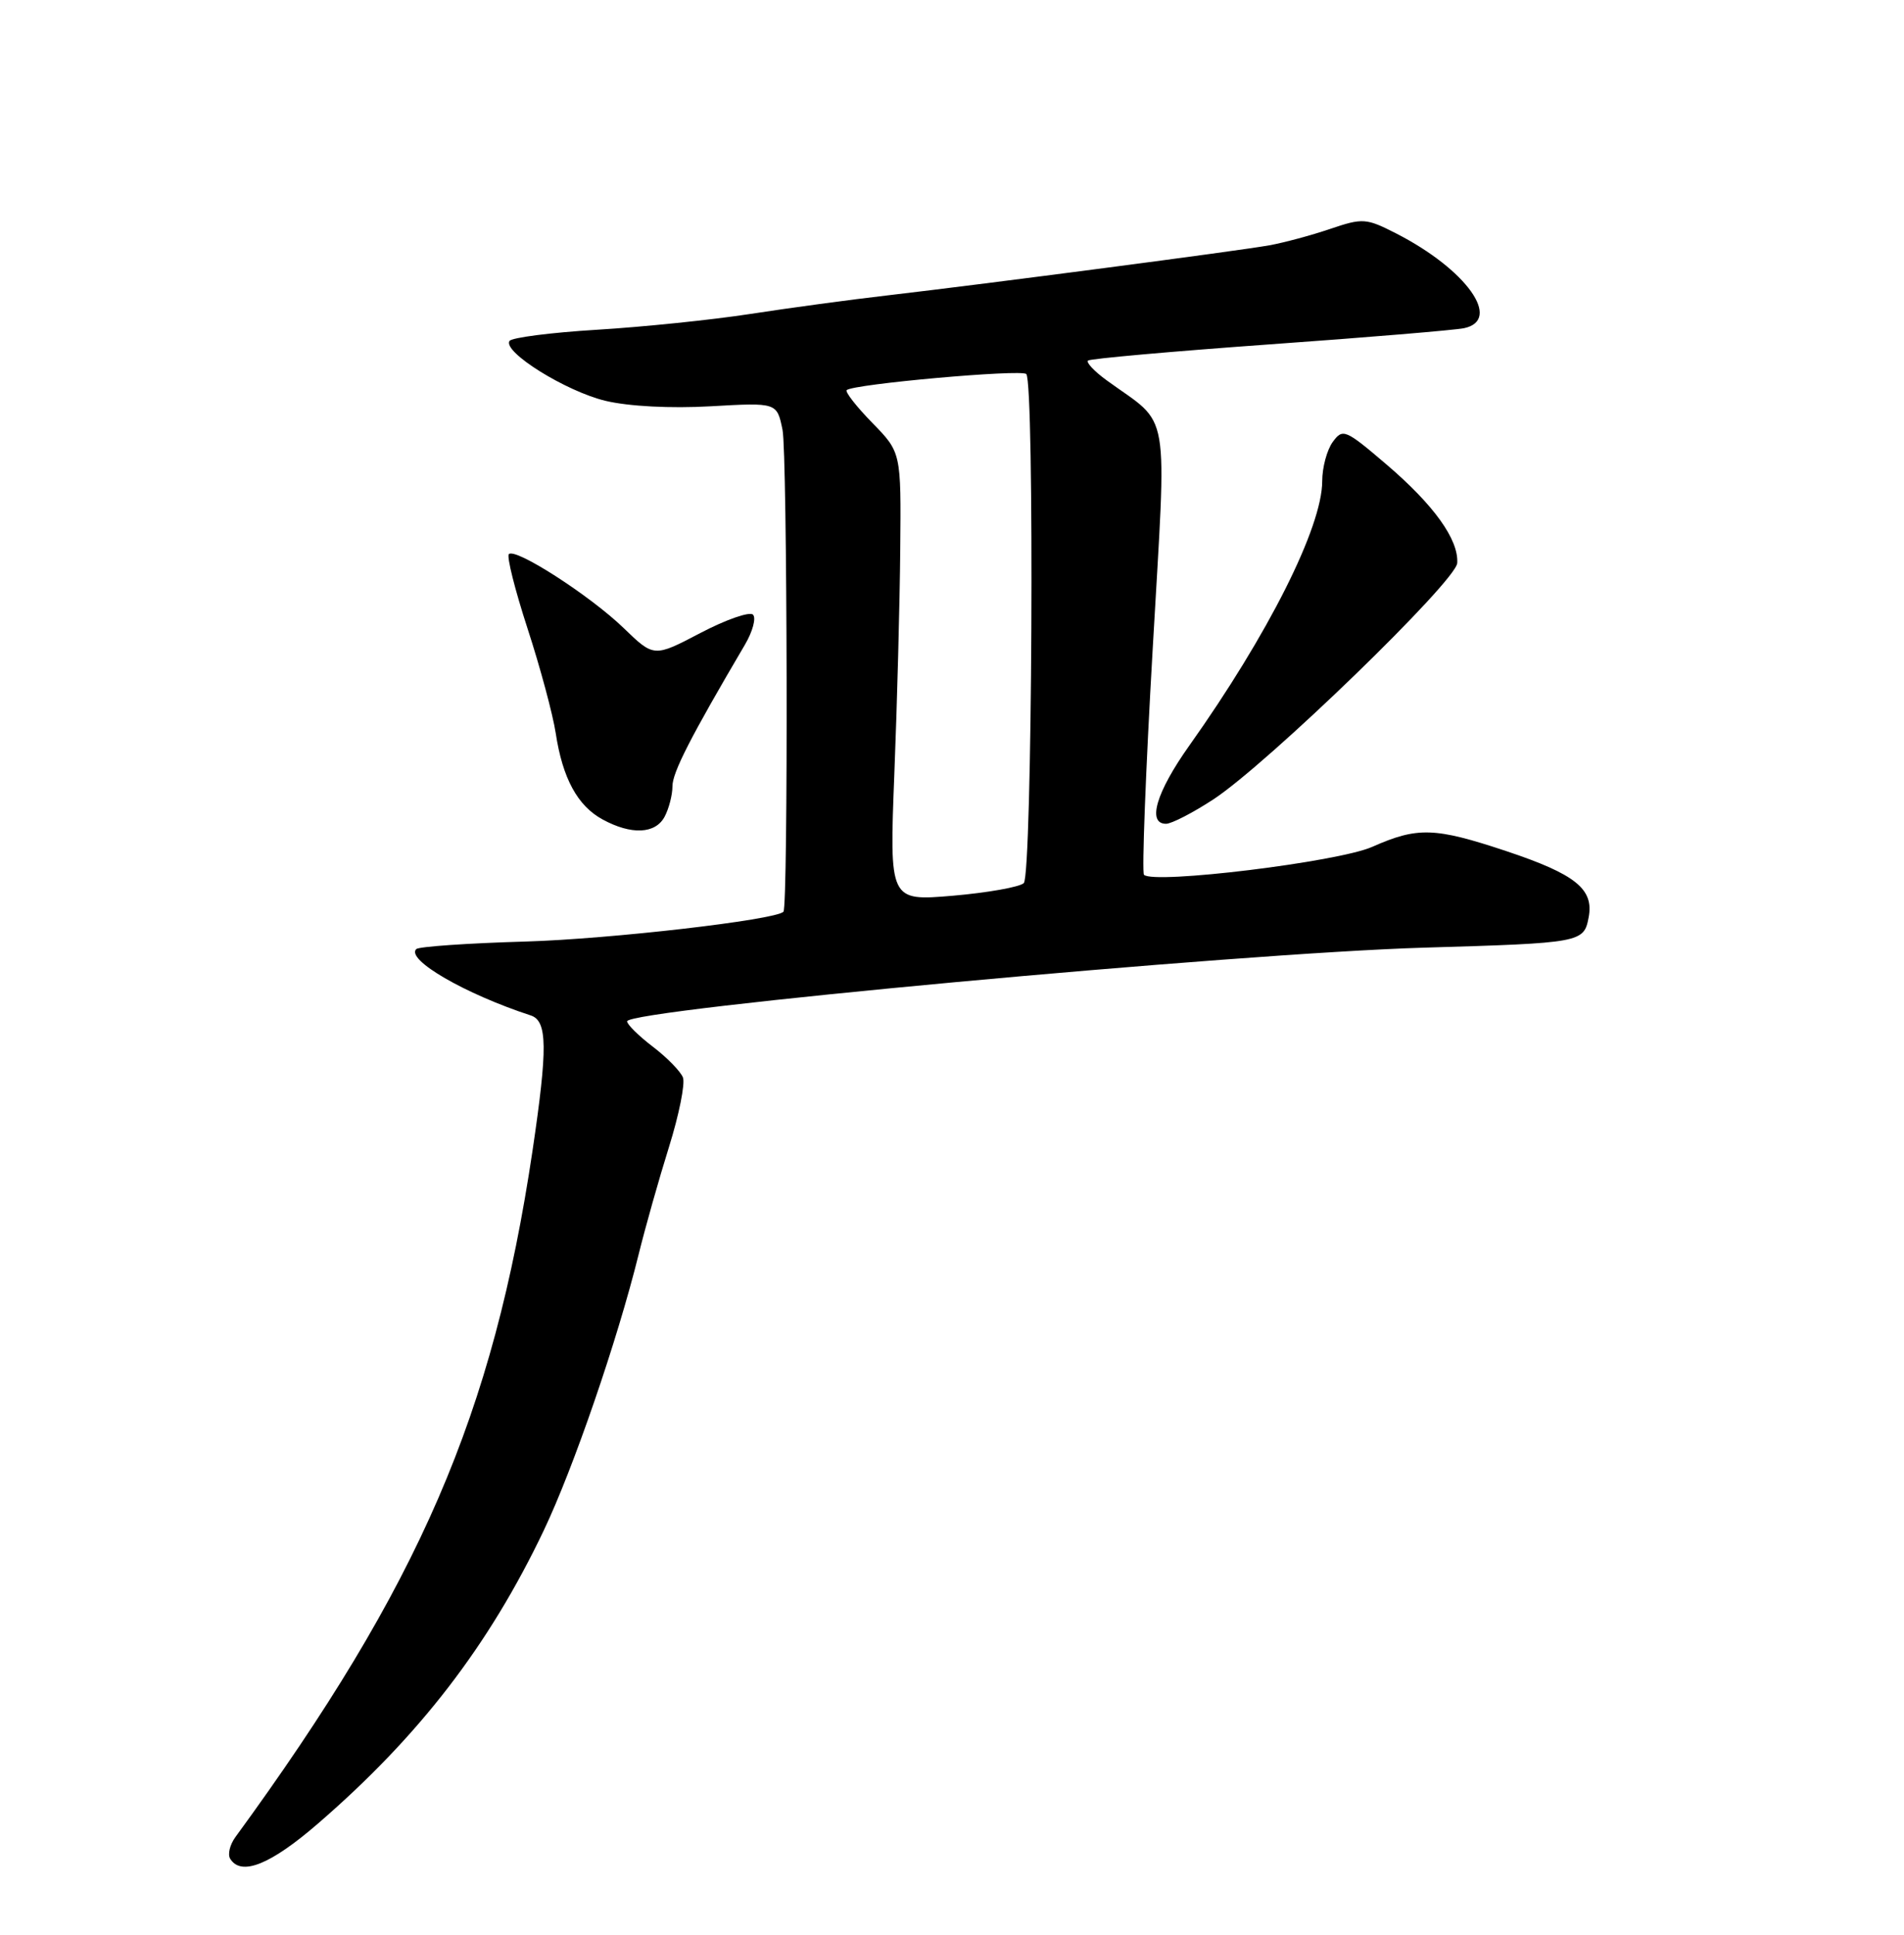 <?xml version="1.0" encoding="UTF-8" standalone="no"?>
<!DOCTYPE svg PUBLIC "-//W3C//DTD SVG 1.1//EN" "http://www.w3.org/Graphics/SVG/1.1/DTD/svg11.dtd" >
<svg xmlns="http://www.w3.org/2000/svg" xmlns:xlink="http://www.w3.org/1999/xlink" version="1.1" viewBox="0 0 252 256">
 <g >
 <path fill="currentColor"
d=" M 42.14 241.24 C 55.51 229.67 64.71 217.73 71.97 202.50 C 75.90 194.25 81.69 177.42 84.52 166.00 C 85.40 162.43 87.21 156.02 88.54 151.77 C 89.87 147.52 90.70 143.38 90.39 142.57 C 90.08 141.77 88.29 139.93 86.41 138.50 C 84.54 137.07 83.00 135.56 83.00 135.14 C 83.00 133.58 163.74 126.12 188.50 125.39 C 209.28 124.78 209.63 124.72 210.26 121.39 C 210.98 117.64 208.54 115.68 199.37 112.62 C 189.87 109.46 187.63 109.39 181.60 112.06 C 177.10 114.05 152.70 117.03 151.41 115.75 C 151.12 115.45 151.63 102.02 152.56 85.91 C 154.43 53.08 155.03 56.55 146.48 50.33 C 144.84 49.14 143.73 47.96 144.00 47.71 C 144.28 47.46 155.07 46.50 168.00 45.57 C 180.93 44.65 192.51 43.68 193.75 43.43 C 198.89 42.36 194.07 35.63 184.77 30.88 C 180.81 28.86 180.36 28.83 176.05 30.29 C 173.55 31.14 169.93 32.11 168.00 32.46 C 163.95 33.19 130.71 37.54 117.50 39.08 C 112.55 39.65 104.37 40.76 99.31 41.54 C 94.26 42.32 85.13 43.26 79.03 43.63 C 72.92 44.00 67.70 44.67 67.43 45.12 C 66.53 46.57 74.90 51.78 80.15 53.04 C 83.23 53.77 88.76 54.06 94.04 53.76 C 102.83 53.26 102.83 53.26 103.57 56.88 C 104.21 60.00 104.33 120.01 103.69 120.64 C 102.61 121.73 80.72 124.25 69.59 124.58 C 61.94 124.80 55.42 125.25 55.09 125.58 C 53.71 126.98 61.53 131.51 70.25 134.36 C 72.46 135.09 72.50 138.63 70.48 152.26 C 65.27 187.19 55.53 209.70 31.16 243.07 C 30.42 244.08 30.11 245.37 30.47 245.95 C 31.92 248.29 35.82 246.72 42.14 241.24 Z  M 87.96 108.07 C 88.53 107.00 89.00 105.19 89.00 104.04 C 89.00 102.20 91.40 97.52 98.59 85.31 C 99.62 83.56 100.10 81.77 99.66 81.33 C 99.22 80.89 96.09 81.98 92.71 83.75 C 86.55 86.98 86.55 86.98 82.53 83.09 C 78.08 78.80 68.22 72.45 67.35 73.32 C 67.04 73.62 68.16 78.06 69.83 83.19 C 71.50 88.31 73.17 94.53 73.55 97.00 C 74.46 102.99 76.44 106.63 79.76 108.43 C 83.56 110.50 86.74 110.35 87.96 108.07 Z  M 160.58 105.78 C 167.75 101.08 192.73 76.89 192.87 74.50 C 193.06 71.39 189.78 66.82 183.52 61.47 C 178.05 56.80 177.72 56.66 176.39 58.48 C 175.63 59.53 175.00 61.85 175.00 63.65 C 175.00 69.74 167.87 83.92 157.39 98.68 C 153.03 104.82 151.79 109.00 154.33 109.00 C 155.06 109.00 157.87 107.55 160.58 105.78 Z  M 118.37 102.37 C 118.74 93.09 119.09 79.73 119.15 72.68 C 119.27 59.86 119.27 59.86 115.45 55.95 C 113.35 53.80 111.83 51.85 112.06 51.62 C 112.90 50.82 135.16 48.83 135.83 49.49 C 136.94 50.61 136.62 115.78 135.50 116.85 C 134.95 117.37 130.72 118.12 126.11 118.52 C 117.71 119.23 117.71 119.23 118.37 102.37 Z "/>
</g>
</svg>